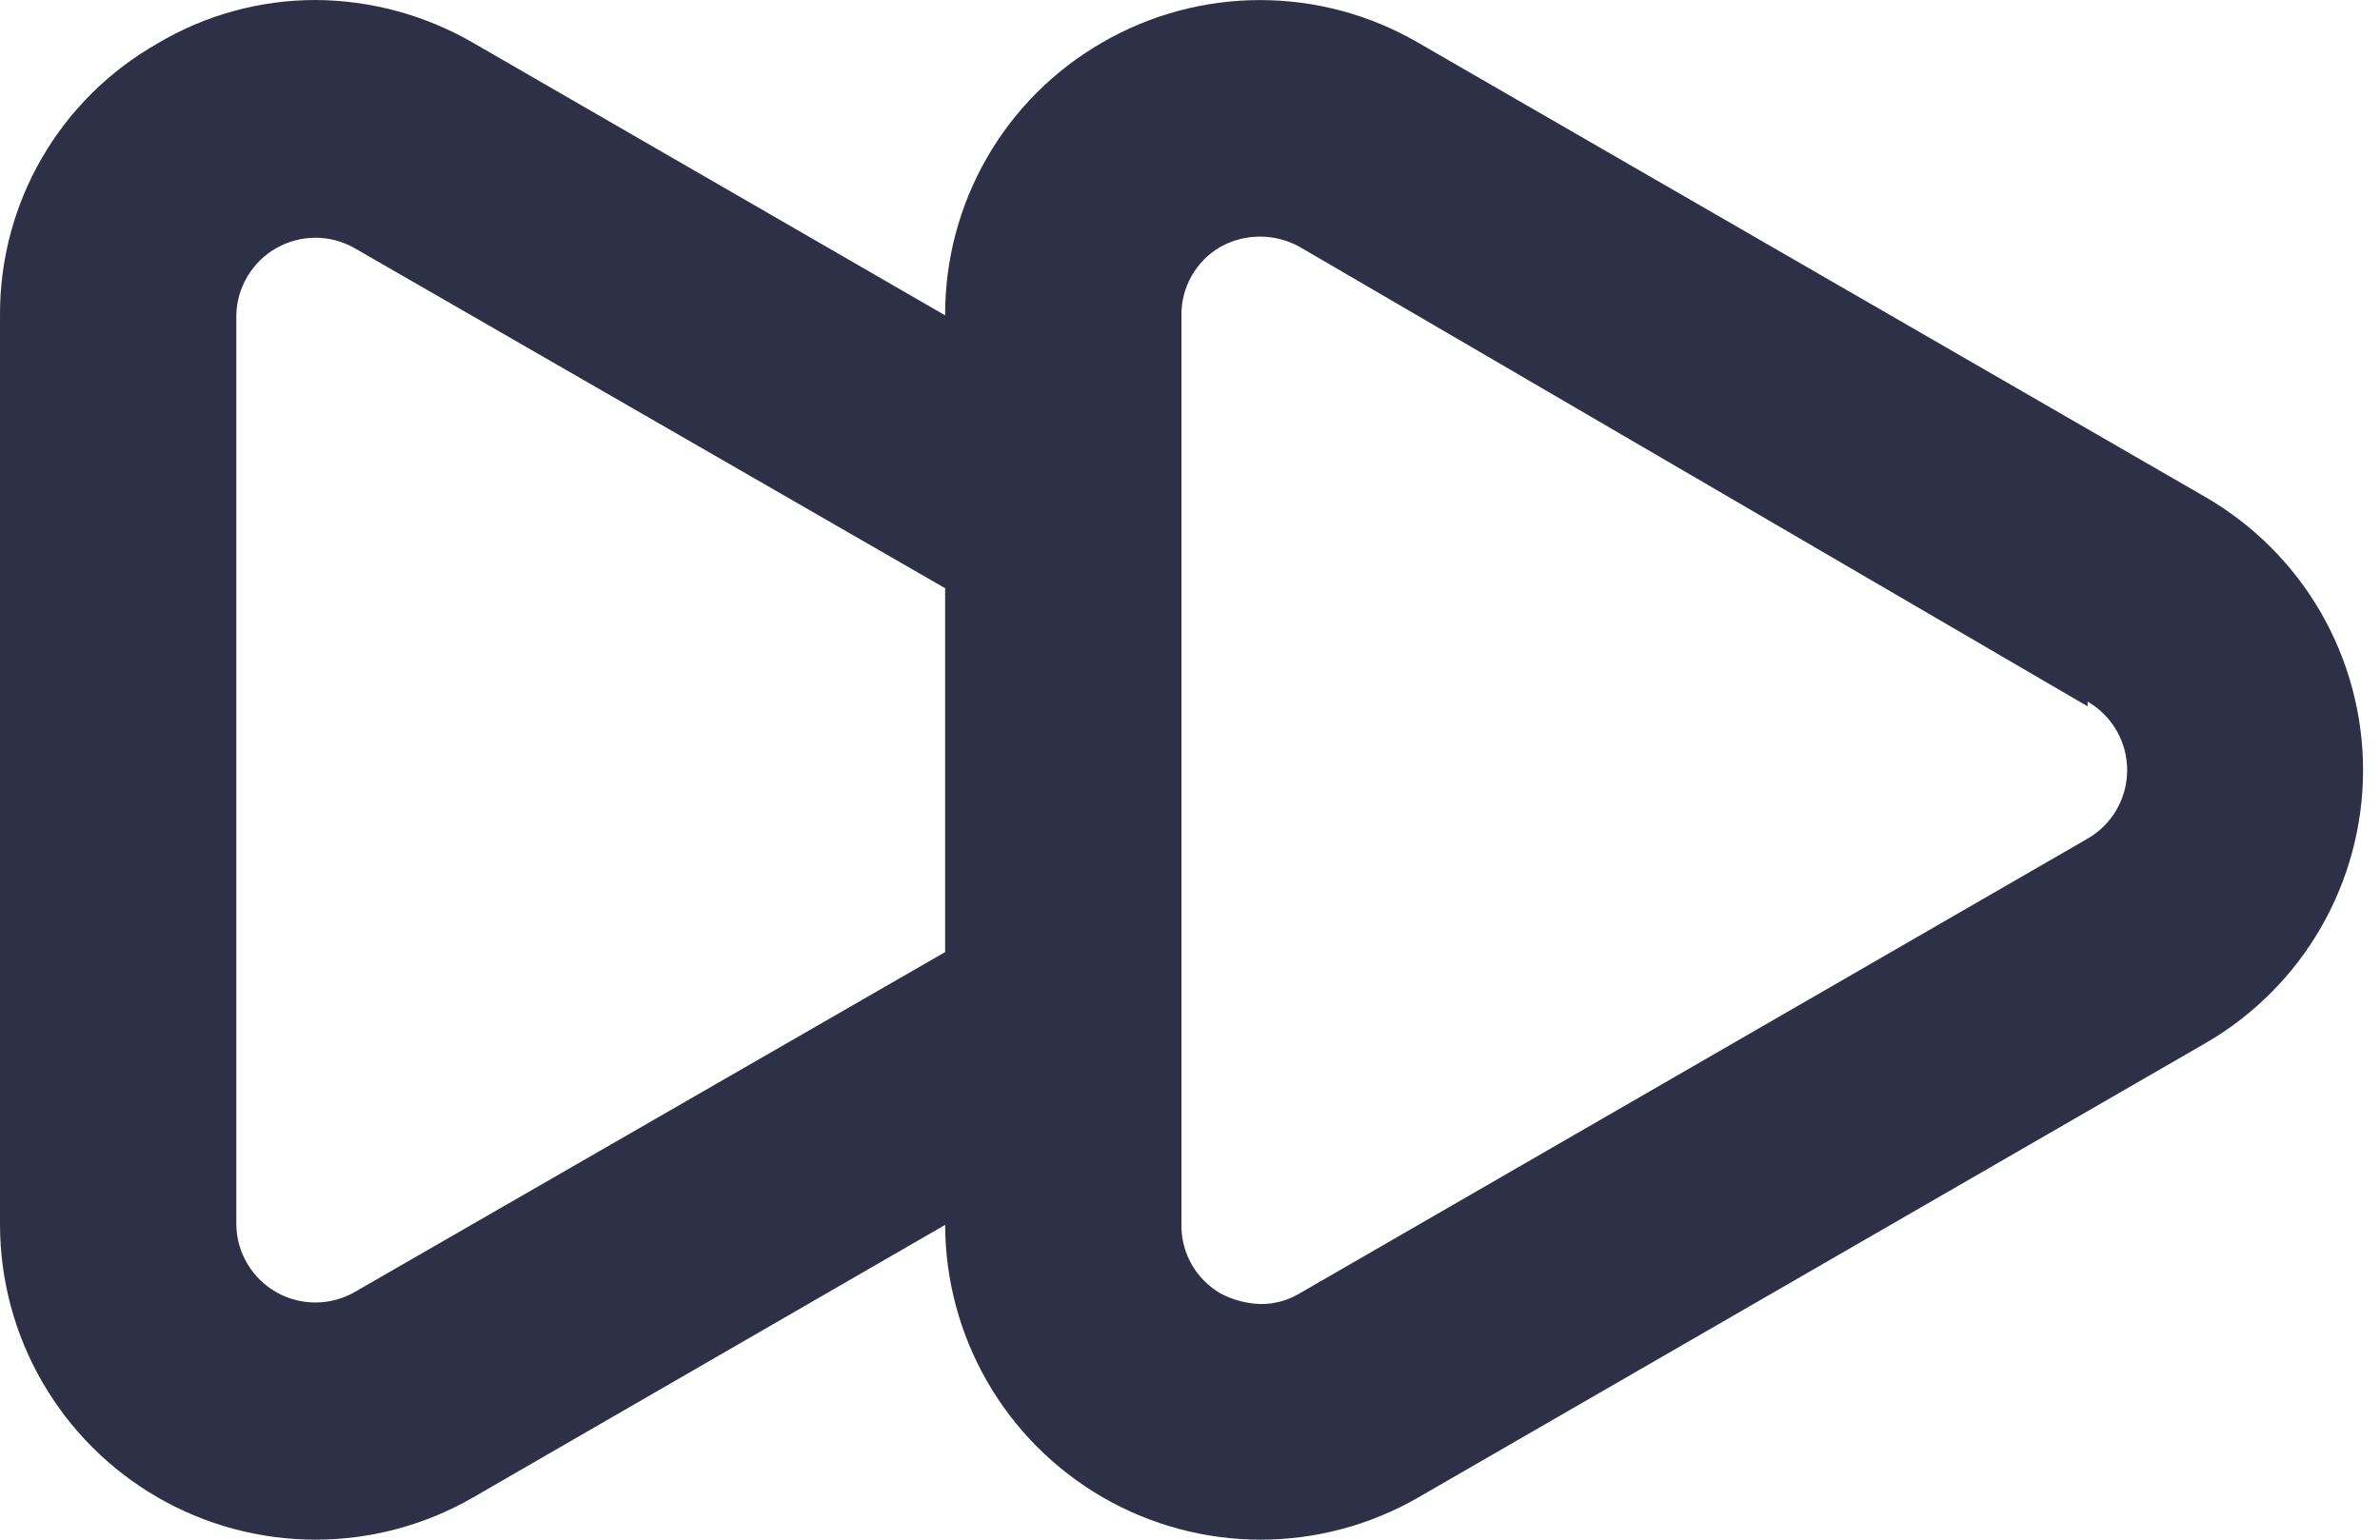 <svg width="34" height="22" viewBox="0 0 34 22" fill="none" xmlns="http://www.w3.org/2000/svg">
<path d="M31.511 14.903L20.254 21.401C19.569 21.794 18.793 22.001 18.004 22C17.214 21.999 16.439 21.791 15.755 21.396C15.072 21.001 14.504 20.434 14.108 19.75C13.713 19.067 13.504 18.292 13.502 17.502L6.751 21.401C6.067 21.794 5.291 22.001 4.501 22C3.712 21.999 2.936 21.791 2.253 21.396C1.569 21.001 1.001 20.434 0.606 19.75C0.21 19.067 0.002 18.292 6.05783e-05 17.502V4.506C-0.004 3.718 0.202 2.943 0.596 2.261C0.991 1.579 1.56 1.014 2.245 0.624C2.928 0.216 3.71 -0 4.506 -0C5.295 0.004 6.068 0.214 6.751 0.607L13.502 4.506C13.499 3.716 13.705 2.939 14.099 2.254C14.493 1.569 15.062 1.001 15.747 0.607C16.432 0.21 17.209 0.001 18 0.001C18.792 0.001 19.569 0.21 20.254 0.607L31.511 7.105C32.194 7.502 32.762 8.07 33.156 8.754C33.55 9.439 33.758 10.215 33.758 11.004C33.758 11.794 33.55 12.57 33.156 13.254C32.762 13.938 32.194 14.507 31.511 14.903ZM13.502 8.405L5.063 3.544C4.893 3.448 4.7 3.397 4.505 3.397C4.309 3.398 4.116 3.449 3.946 3.546C3.776 3.643 3.634 3.782 3.534 3.951C3.434 4.119 3.379 4.31 3.376 4.506V17.502C3.379 17.698 3.434 17.89 3.534 18.058C3.634 18.226 3.776 18.366 3.946 18.463C4.116 18.56 4.309 18.611 4.505 18.611C4.7 18.611 4.893 18.561 5.063 18.464L13.502 13.604V8.405ZM29.823 10.093L18.566 3.527C18.393 3.431 18.198 3.381 18 3.381C17.802 3.381 17.608 3.431 17.435 3.527C17.264 3.626 17.122 3.769 17.024 3.941C16.926 4.113 16.875 4.308 16.878 4.506V17.502C16.875 17.7 16.926 17.895 17.024 18.067C17.122 18.239 17.264 18.382 17.435 18.481C17.612 18.575 17.808 18.627 18.009 18.633C18.205 18.635 18.398 18.582 18.566 18.481L29.823 11.983C29.995 11.884 30.138 11.741 30.237 11.569C30.336 11.398 30.388 11.203 30.388 11.004C30.388 10.806 30.336 10.611 30.237 10.439C30.138 10.267 29.995 10.125 29.823 10.025V10.093Z" fill="#2D3047"/>
</svg>
